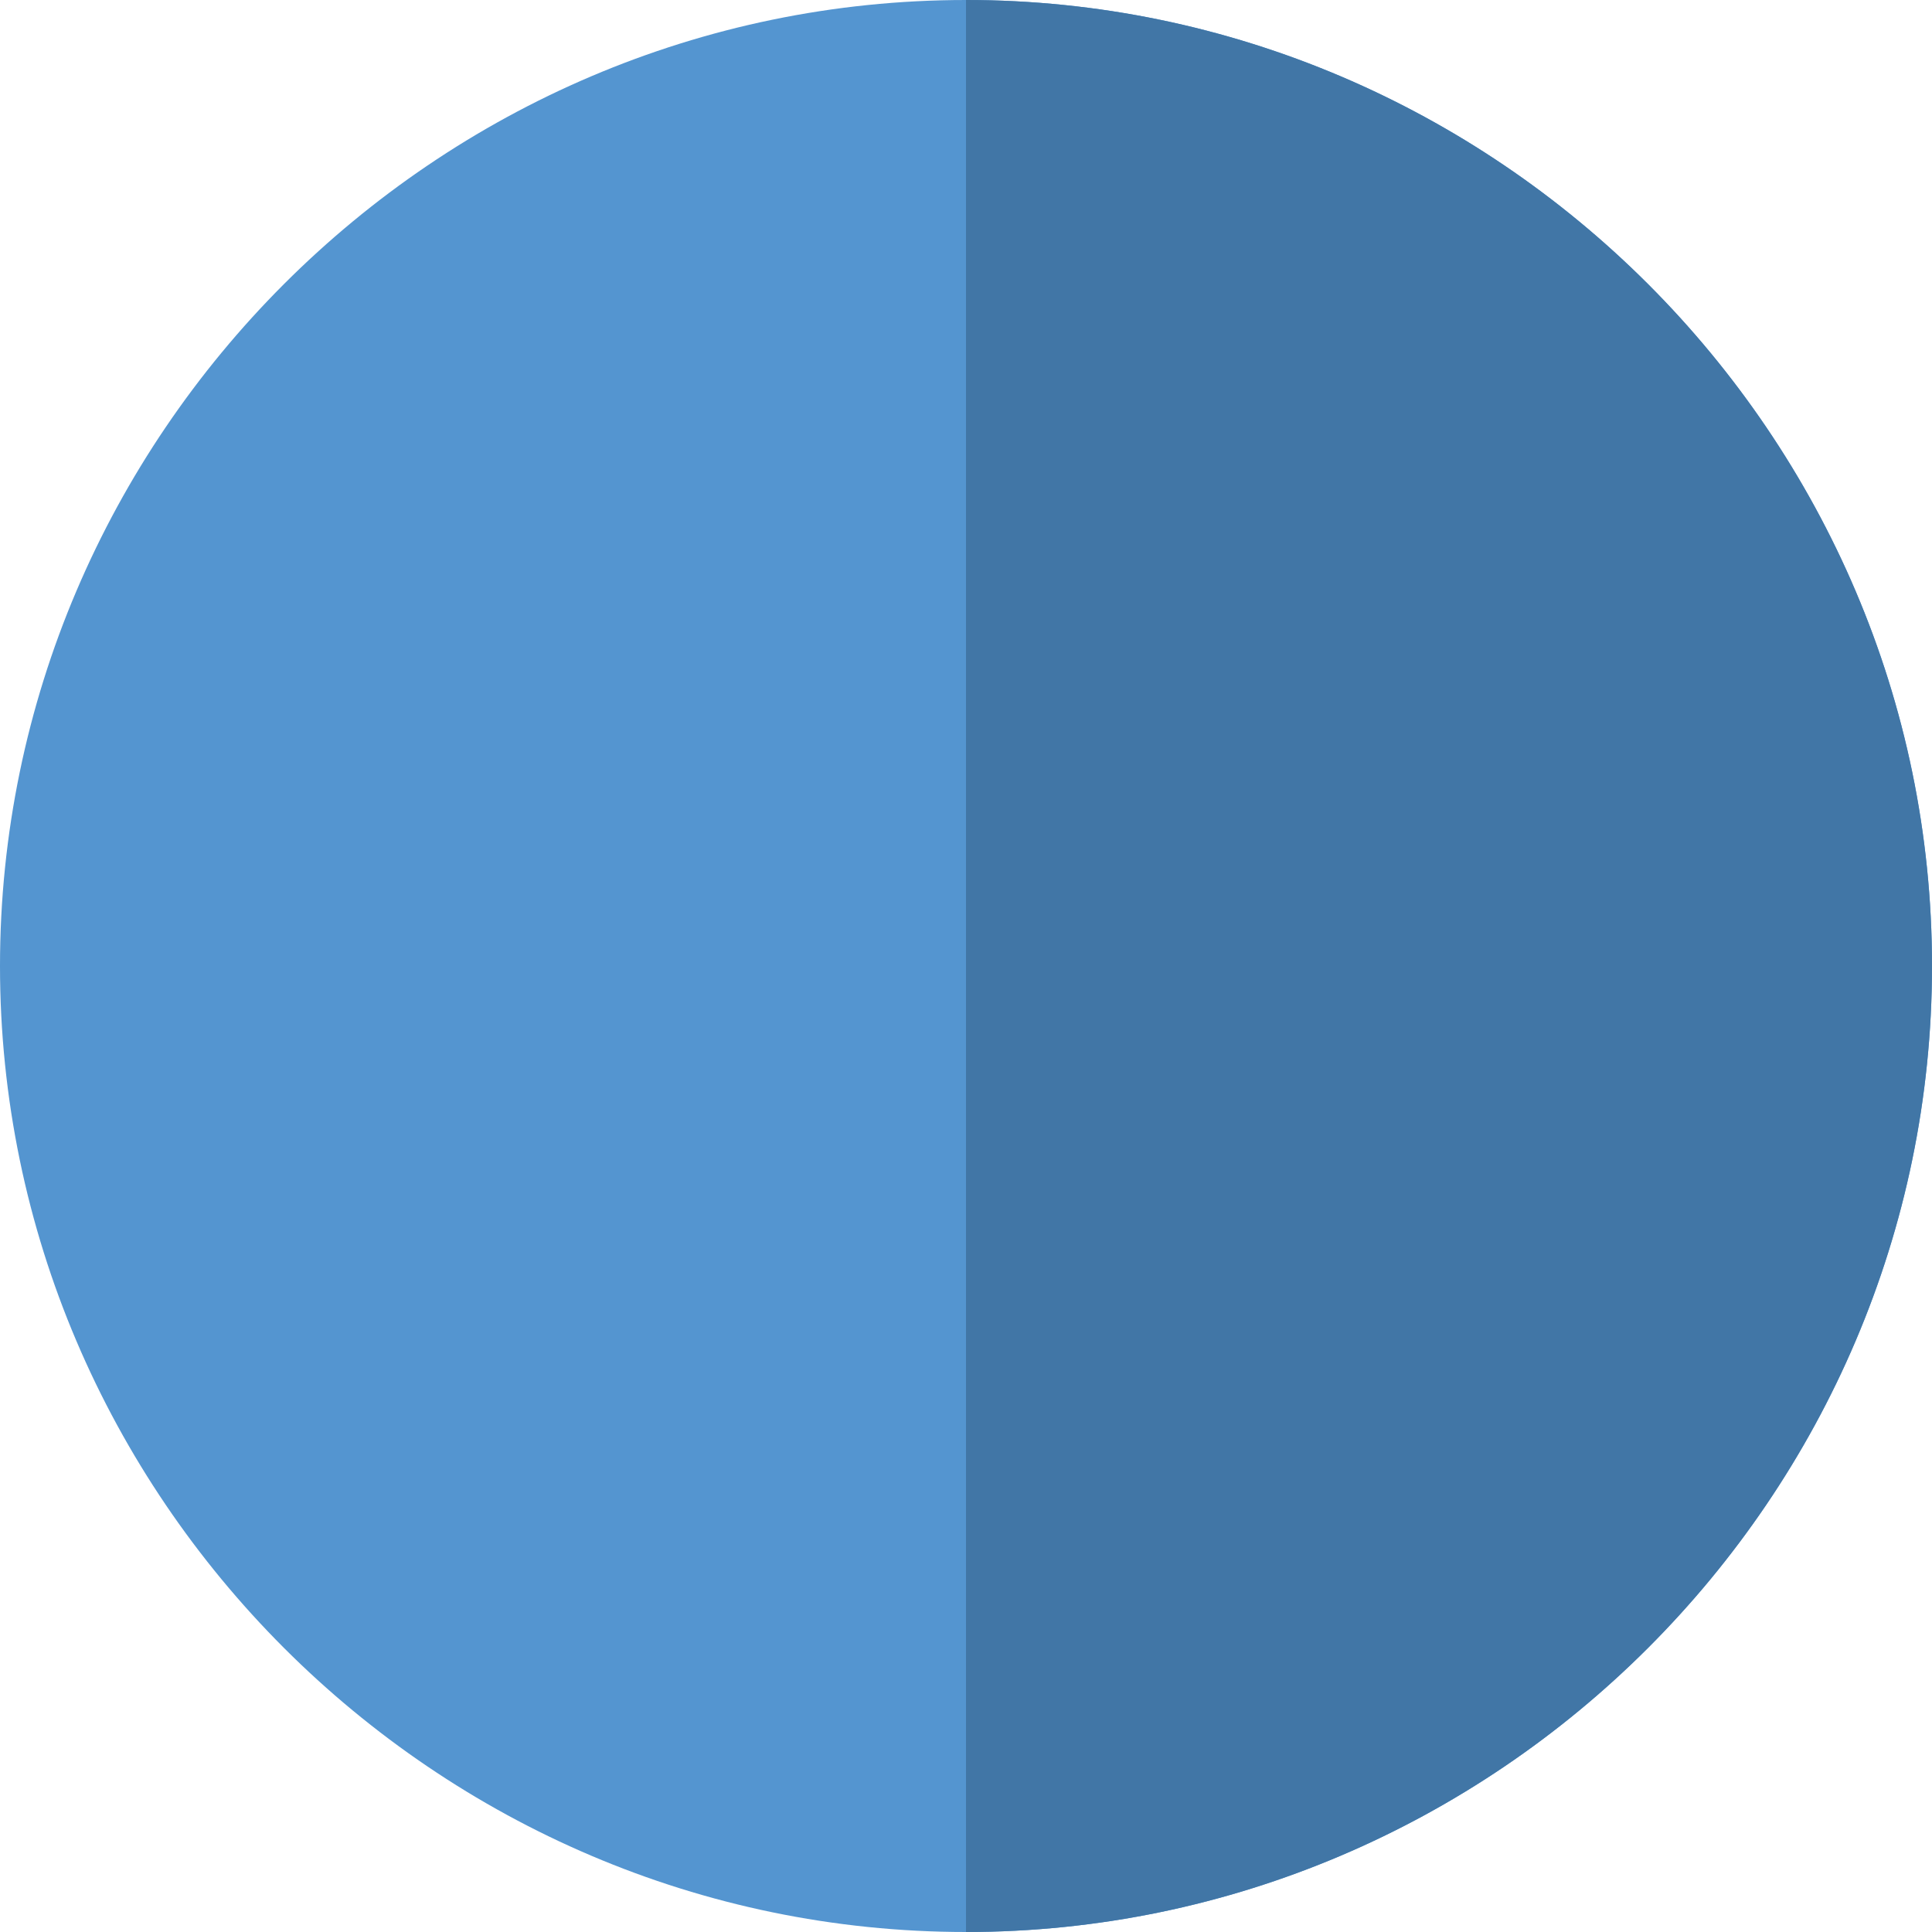 <svg xmlns="http://www.w3.org/2000/svg" xmlns:xlink="http://www.w3.org/1999/xlink" viewBox="0 0 14.2 14.2"><path d="M7.1 14.2c3.9 0 7.1-3.2 7.1-7.1C14.2 3.2 11 0 7.1 0 3.2 0 0 3.2 0 7.1c0 3.9 3.2 7.1 7.1 7.1" fill="#5495d0"/><defs><path id="a" d="M7.1 14.2c3.9 0 7.1-3.2 7.1-7.1C14.2 3.2 11 0 7.1 0 3.2 0 0 3.2 0 7.1c0 3.9 3.2 7.1 7.1 7.1"/></defs><clipPath id="b"><use xlink:href="#a" overflow="visible"/></clipPath><path d="M7.1 0v14.2c3.9 0 7.1-3.2 7.1-7.1C14.2 3.2 11 0 7.1 0" clip-path="url(#b)" fill="#4176a6"/></svg>